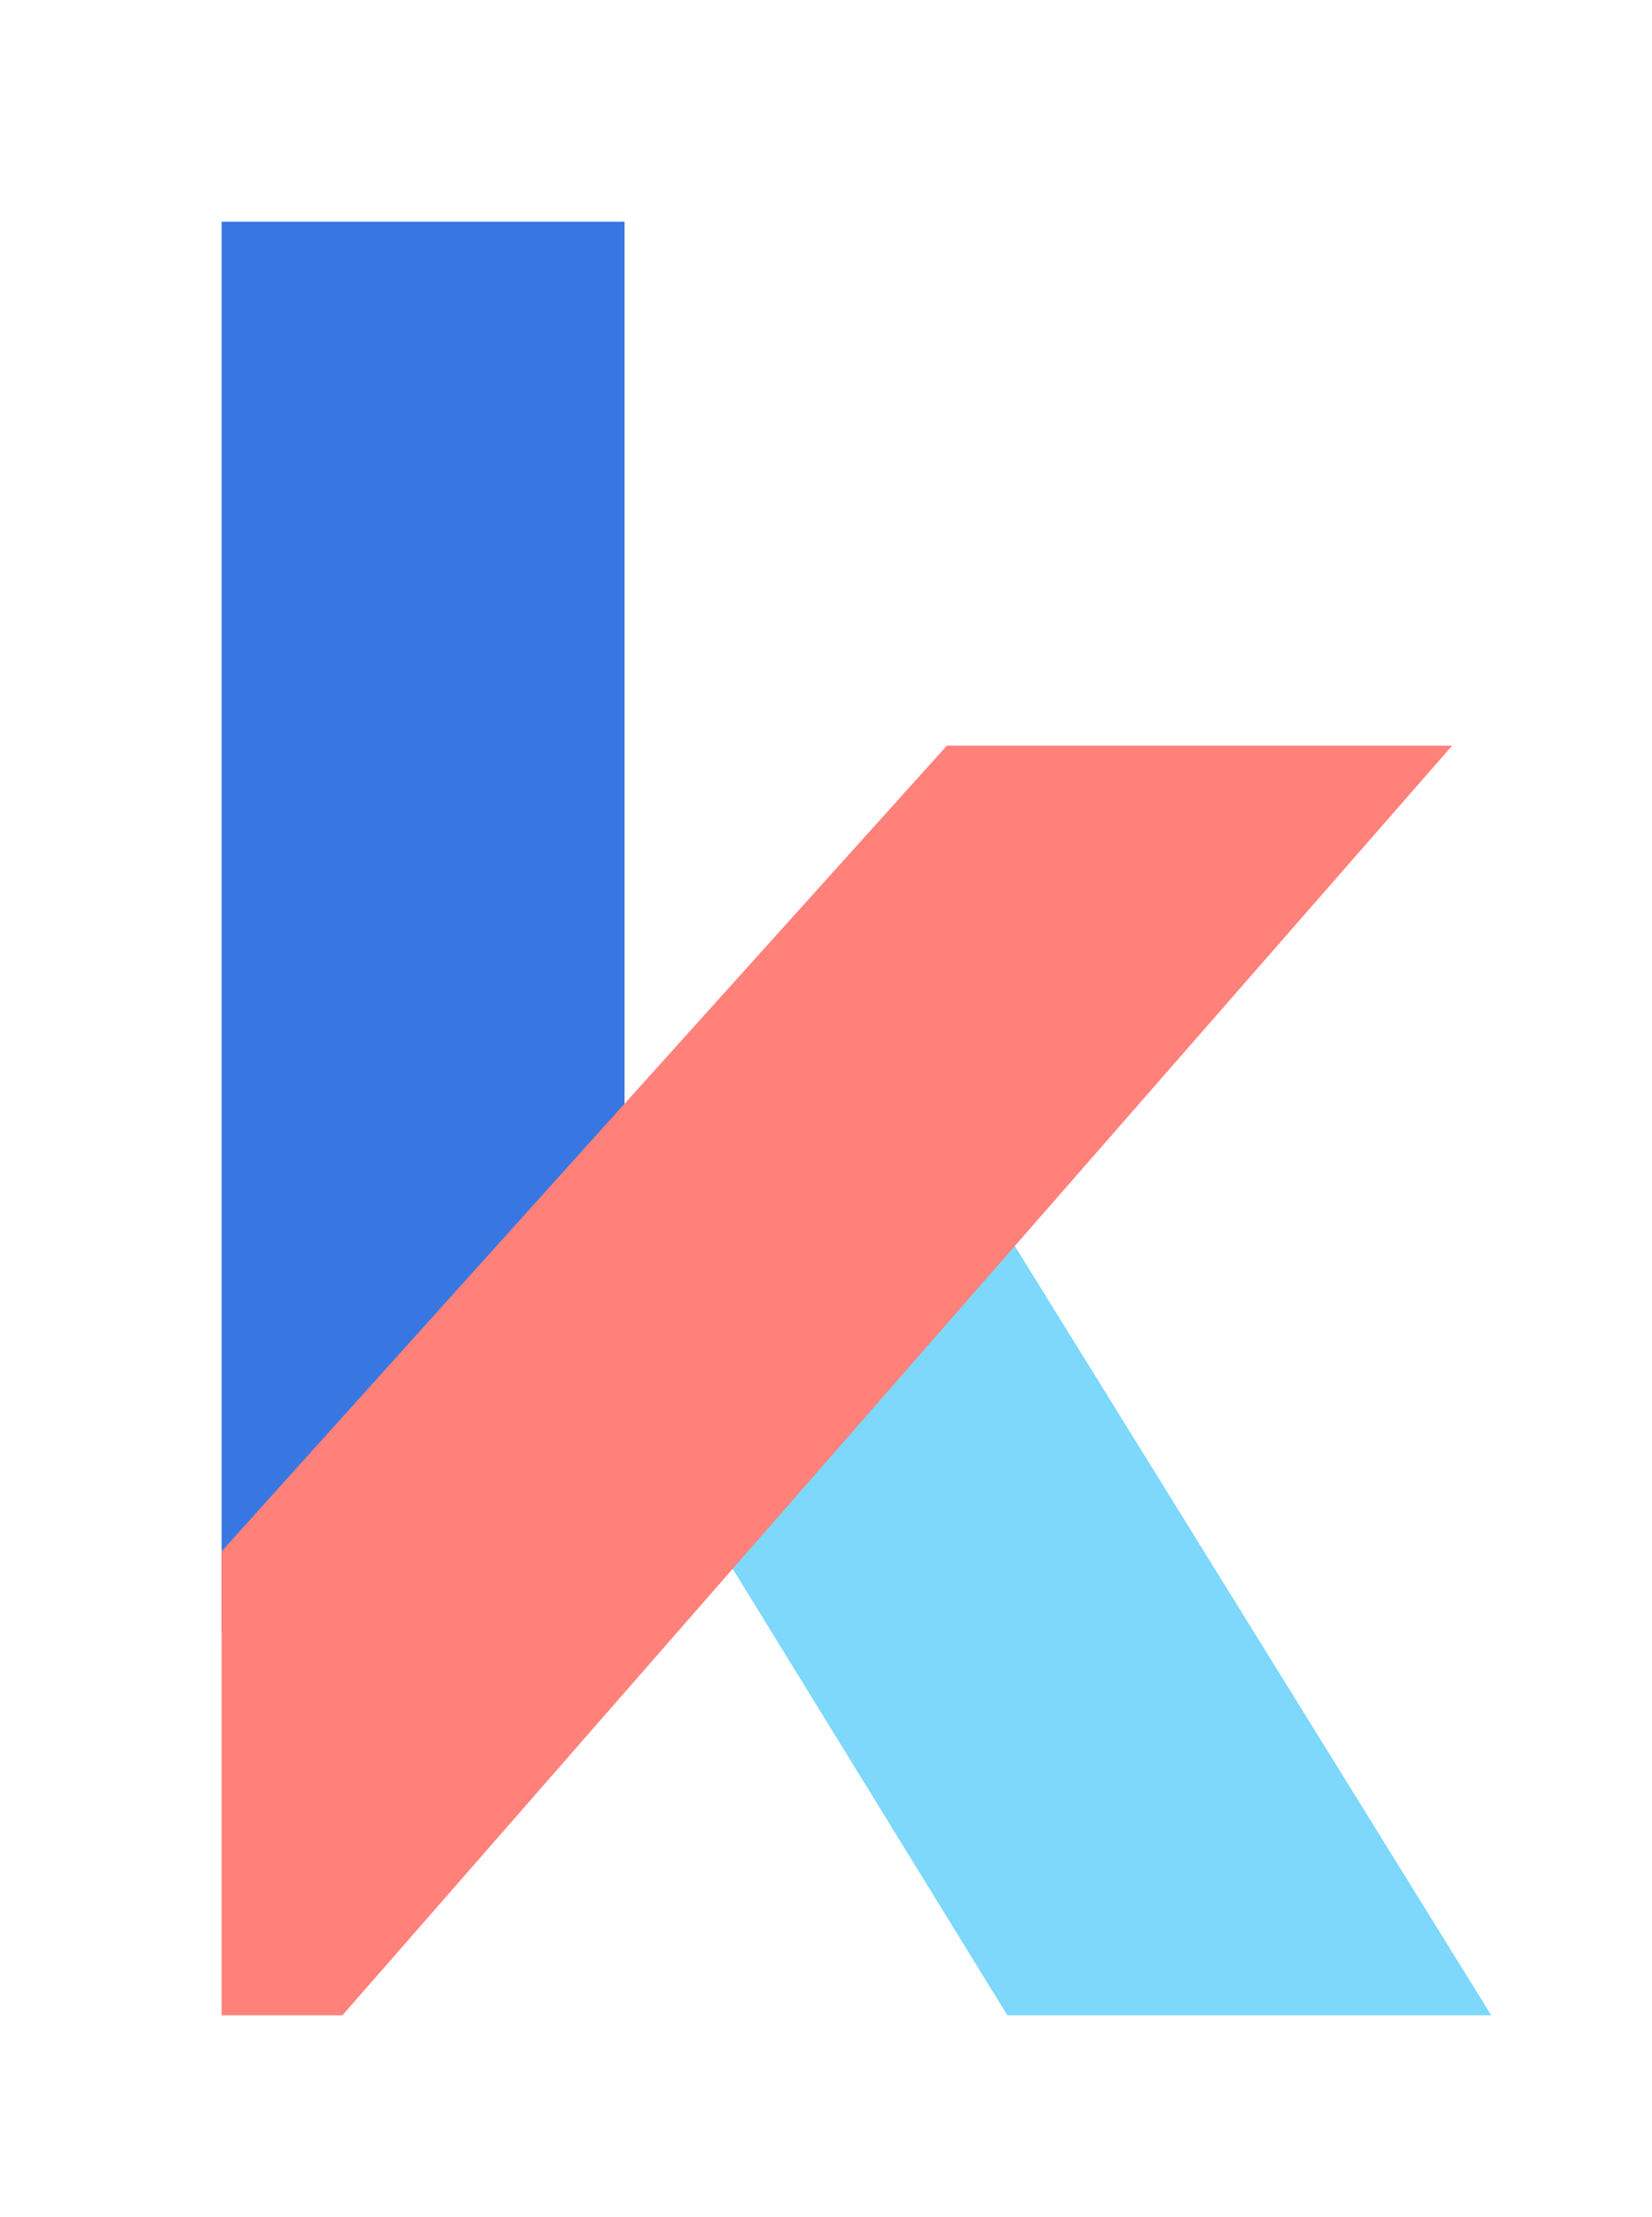 <svg version="1.2" baseProfile="tiny-ps" xmlns="http://www.w3.org/2000/svg" viewBox="0 0 82 110" width="82" height="110">
	<title>Ioc</title>
	<style>
		tspan { white-space:pre }
		.s0 { fill: #7dd8fb } 
		.s1 { fill: #3877e1 } 
		.s2 { fill: #ff817a } 
	</style>
	<path id="Shape 29" class="s0" d="m34 74l14-16l26.02 42h-24.02l-16-26z" />
	<path id="Shape 27" class="s1" d="m11 11h20v70h-20v-70z" />
	<path id="Shape 30" class="s2" d="m47 37h25.08l-55.08 63h-6v-23.02l36-39.98z" />
</svg>